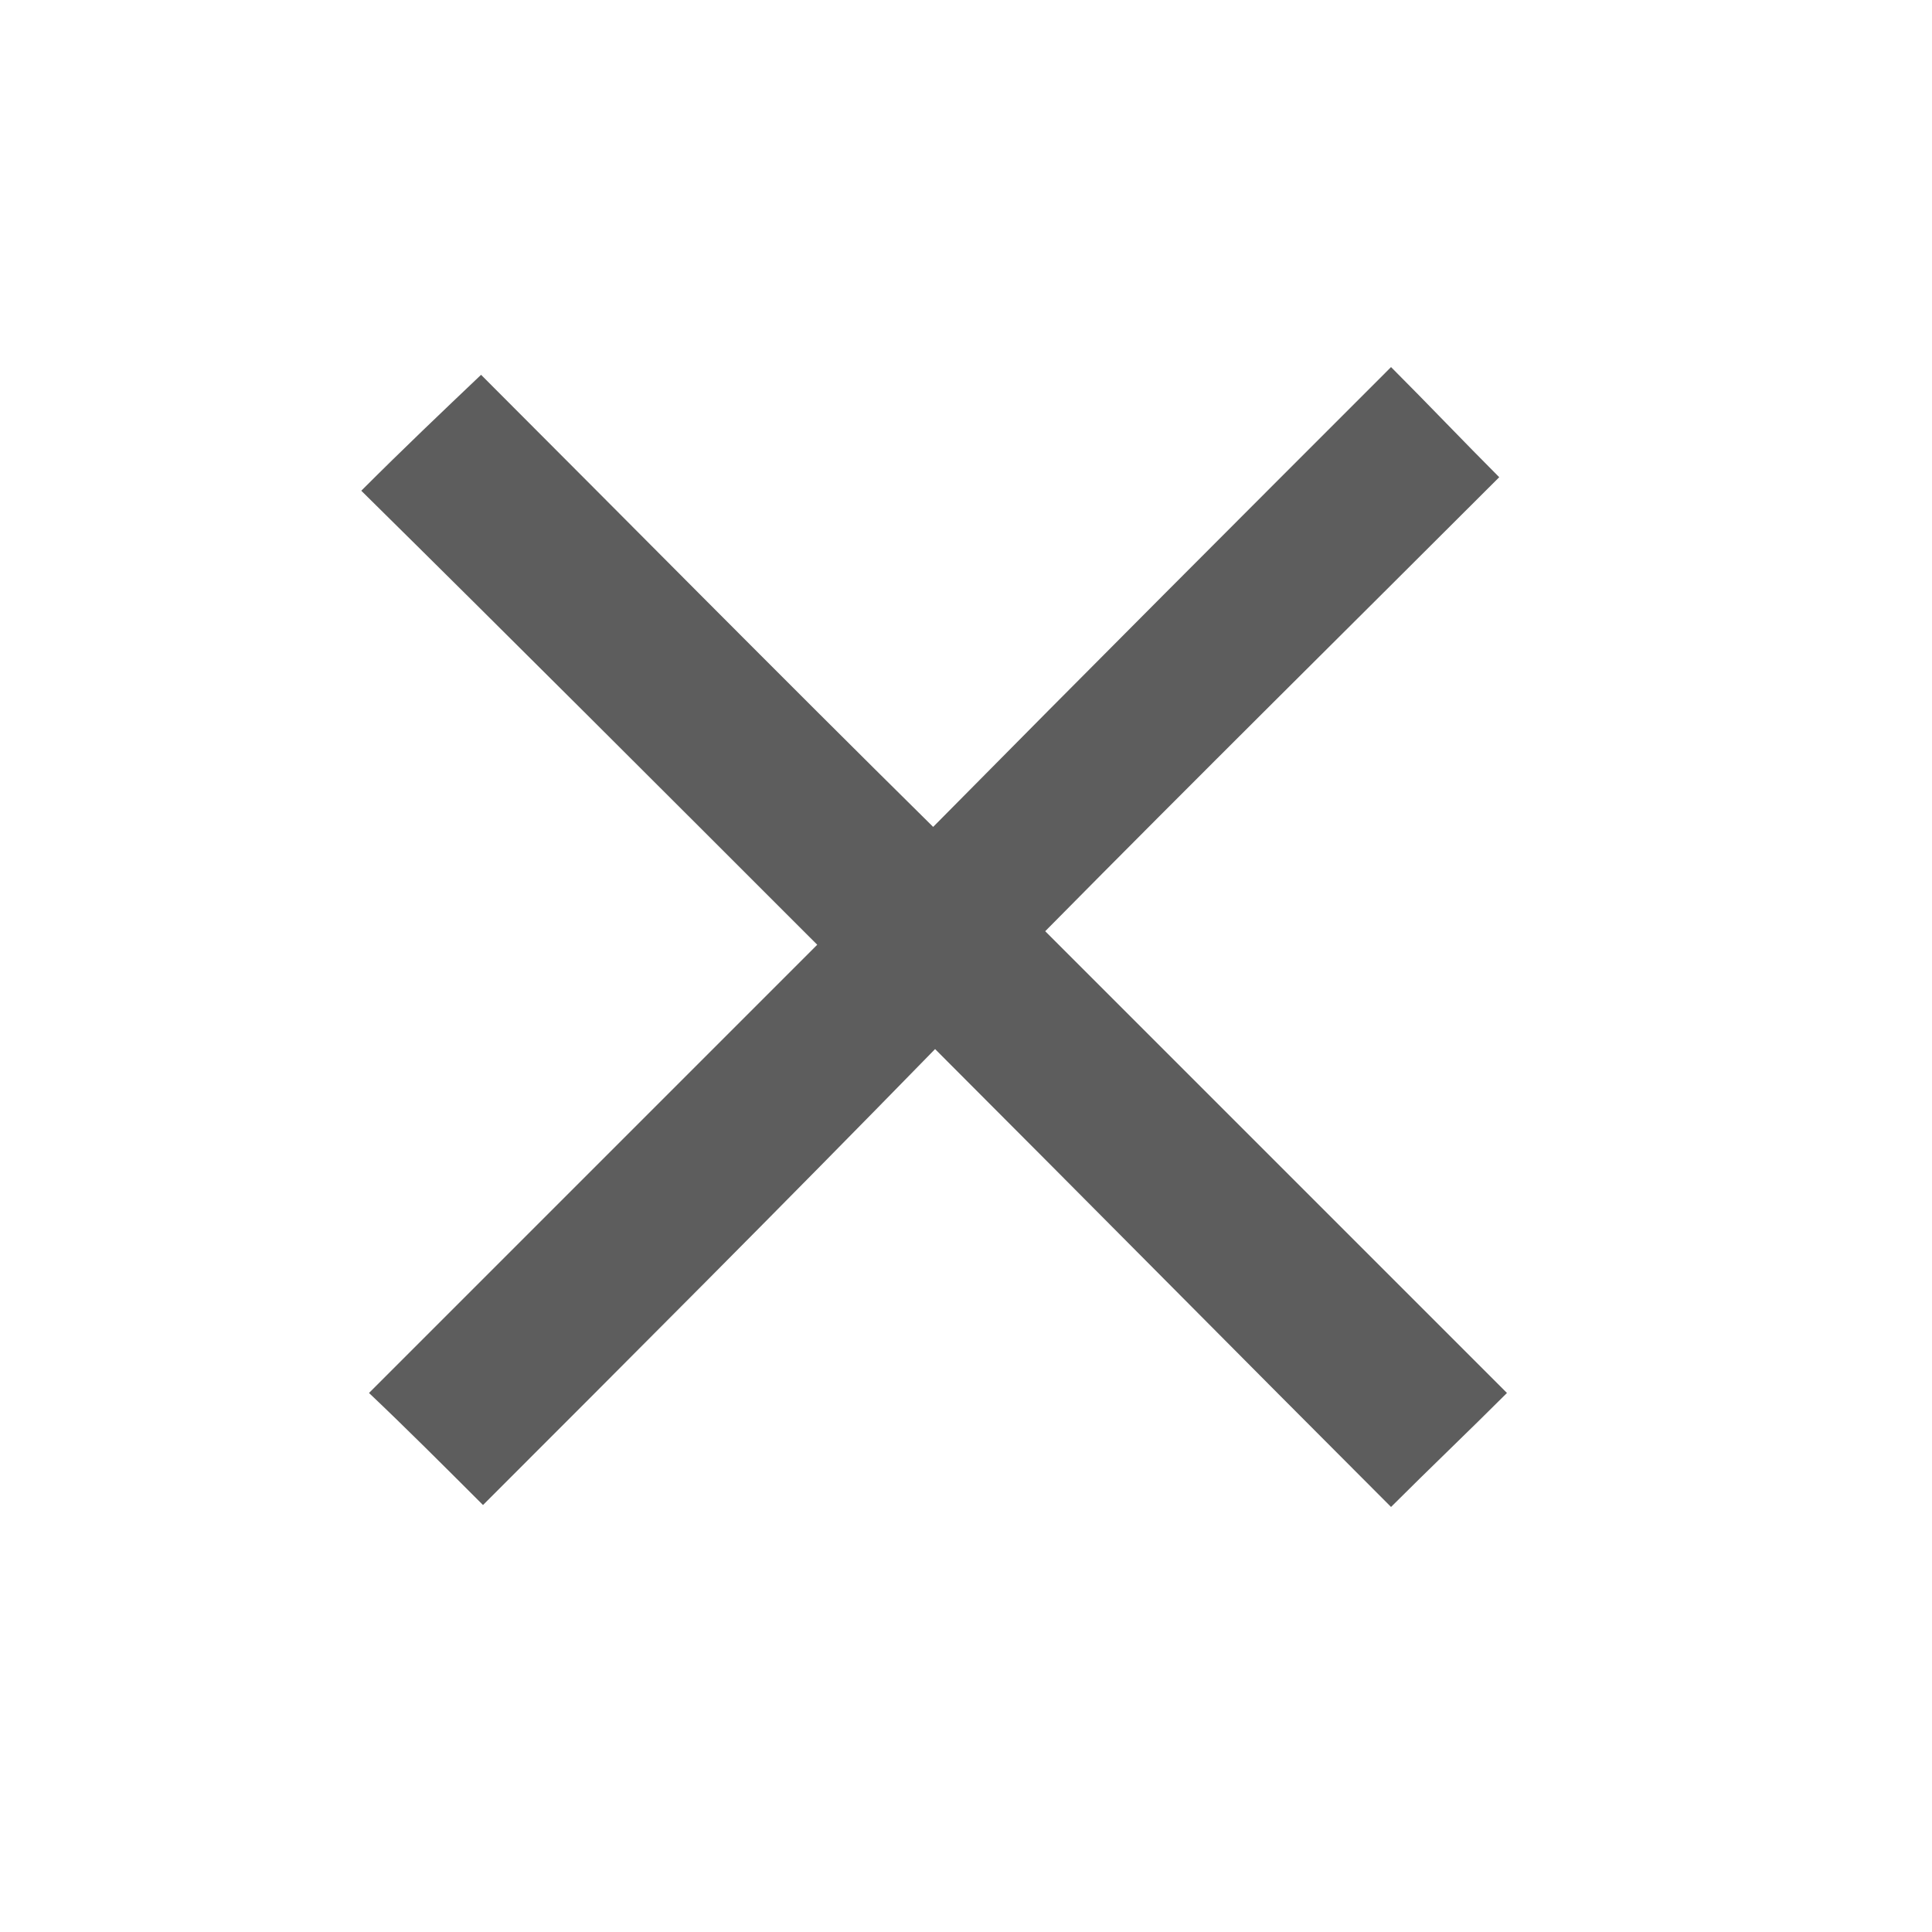 <?xml version="1.0" encoding="utf-8"?>
<!-- Generator: Adobe Illustrator 16.0.0, SVG Export Plug-In . SVG Version: 6.00 Build 0)  -->
<!DOCTYPE svg PUBLIC "-//W3C//DTD SVG 1.1//EN" "http://www.w3.org/Graphics/SVG/1.1/DTD/svg11.dtd">
<svg version="1.1" id="Layer_1" xmlns="http://www.w3.org/2000/svg" xmlns:xlink="http://www.w3.org/1999/xlink" x="0px" y="0px"
	 width="100px" height="100px" viewBox="0 0 100 100" enable-background="new 0 0 100 100" xml:space="preserve">
<path fill-rule="evenodd" clip-rule="evenodd" fill="#5D5D5D" d="M48.4,54.3C40.4,62.5,32.6,70.3,25,77.9c-2-2-4-4-5.9-5.8
	c7.6-7.6,15.4-15.4,23.2-23.2C34.2,40.8,26.4,33,18.7,25.4c2.2-2.2,4.2-4.1,6.2-6c7.5,7.5,15.3,15.4,23.4,23.4
	C56.4,34.6,64.2,26.8,72,19c1.9,1.9,3.8,3.9,5.6,5.7C69.9,32.4,62,40.2,54.1,48.2c8.2,8.2,16,16,23.9,23.9c-2,2-4,3.9-6,5.9
	C64.2,70.2,56.4,62.3,48.4,54.3z"/>
</svg>
